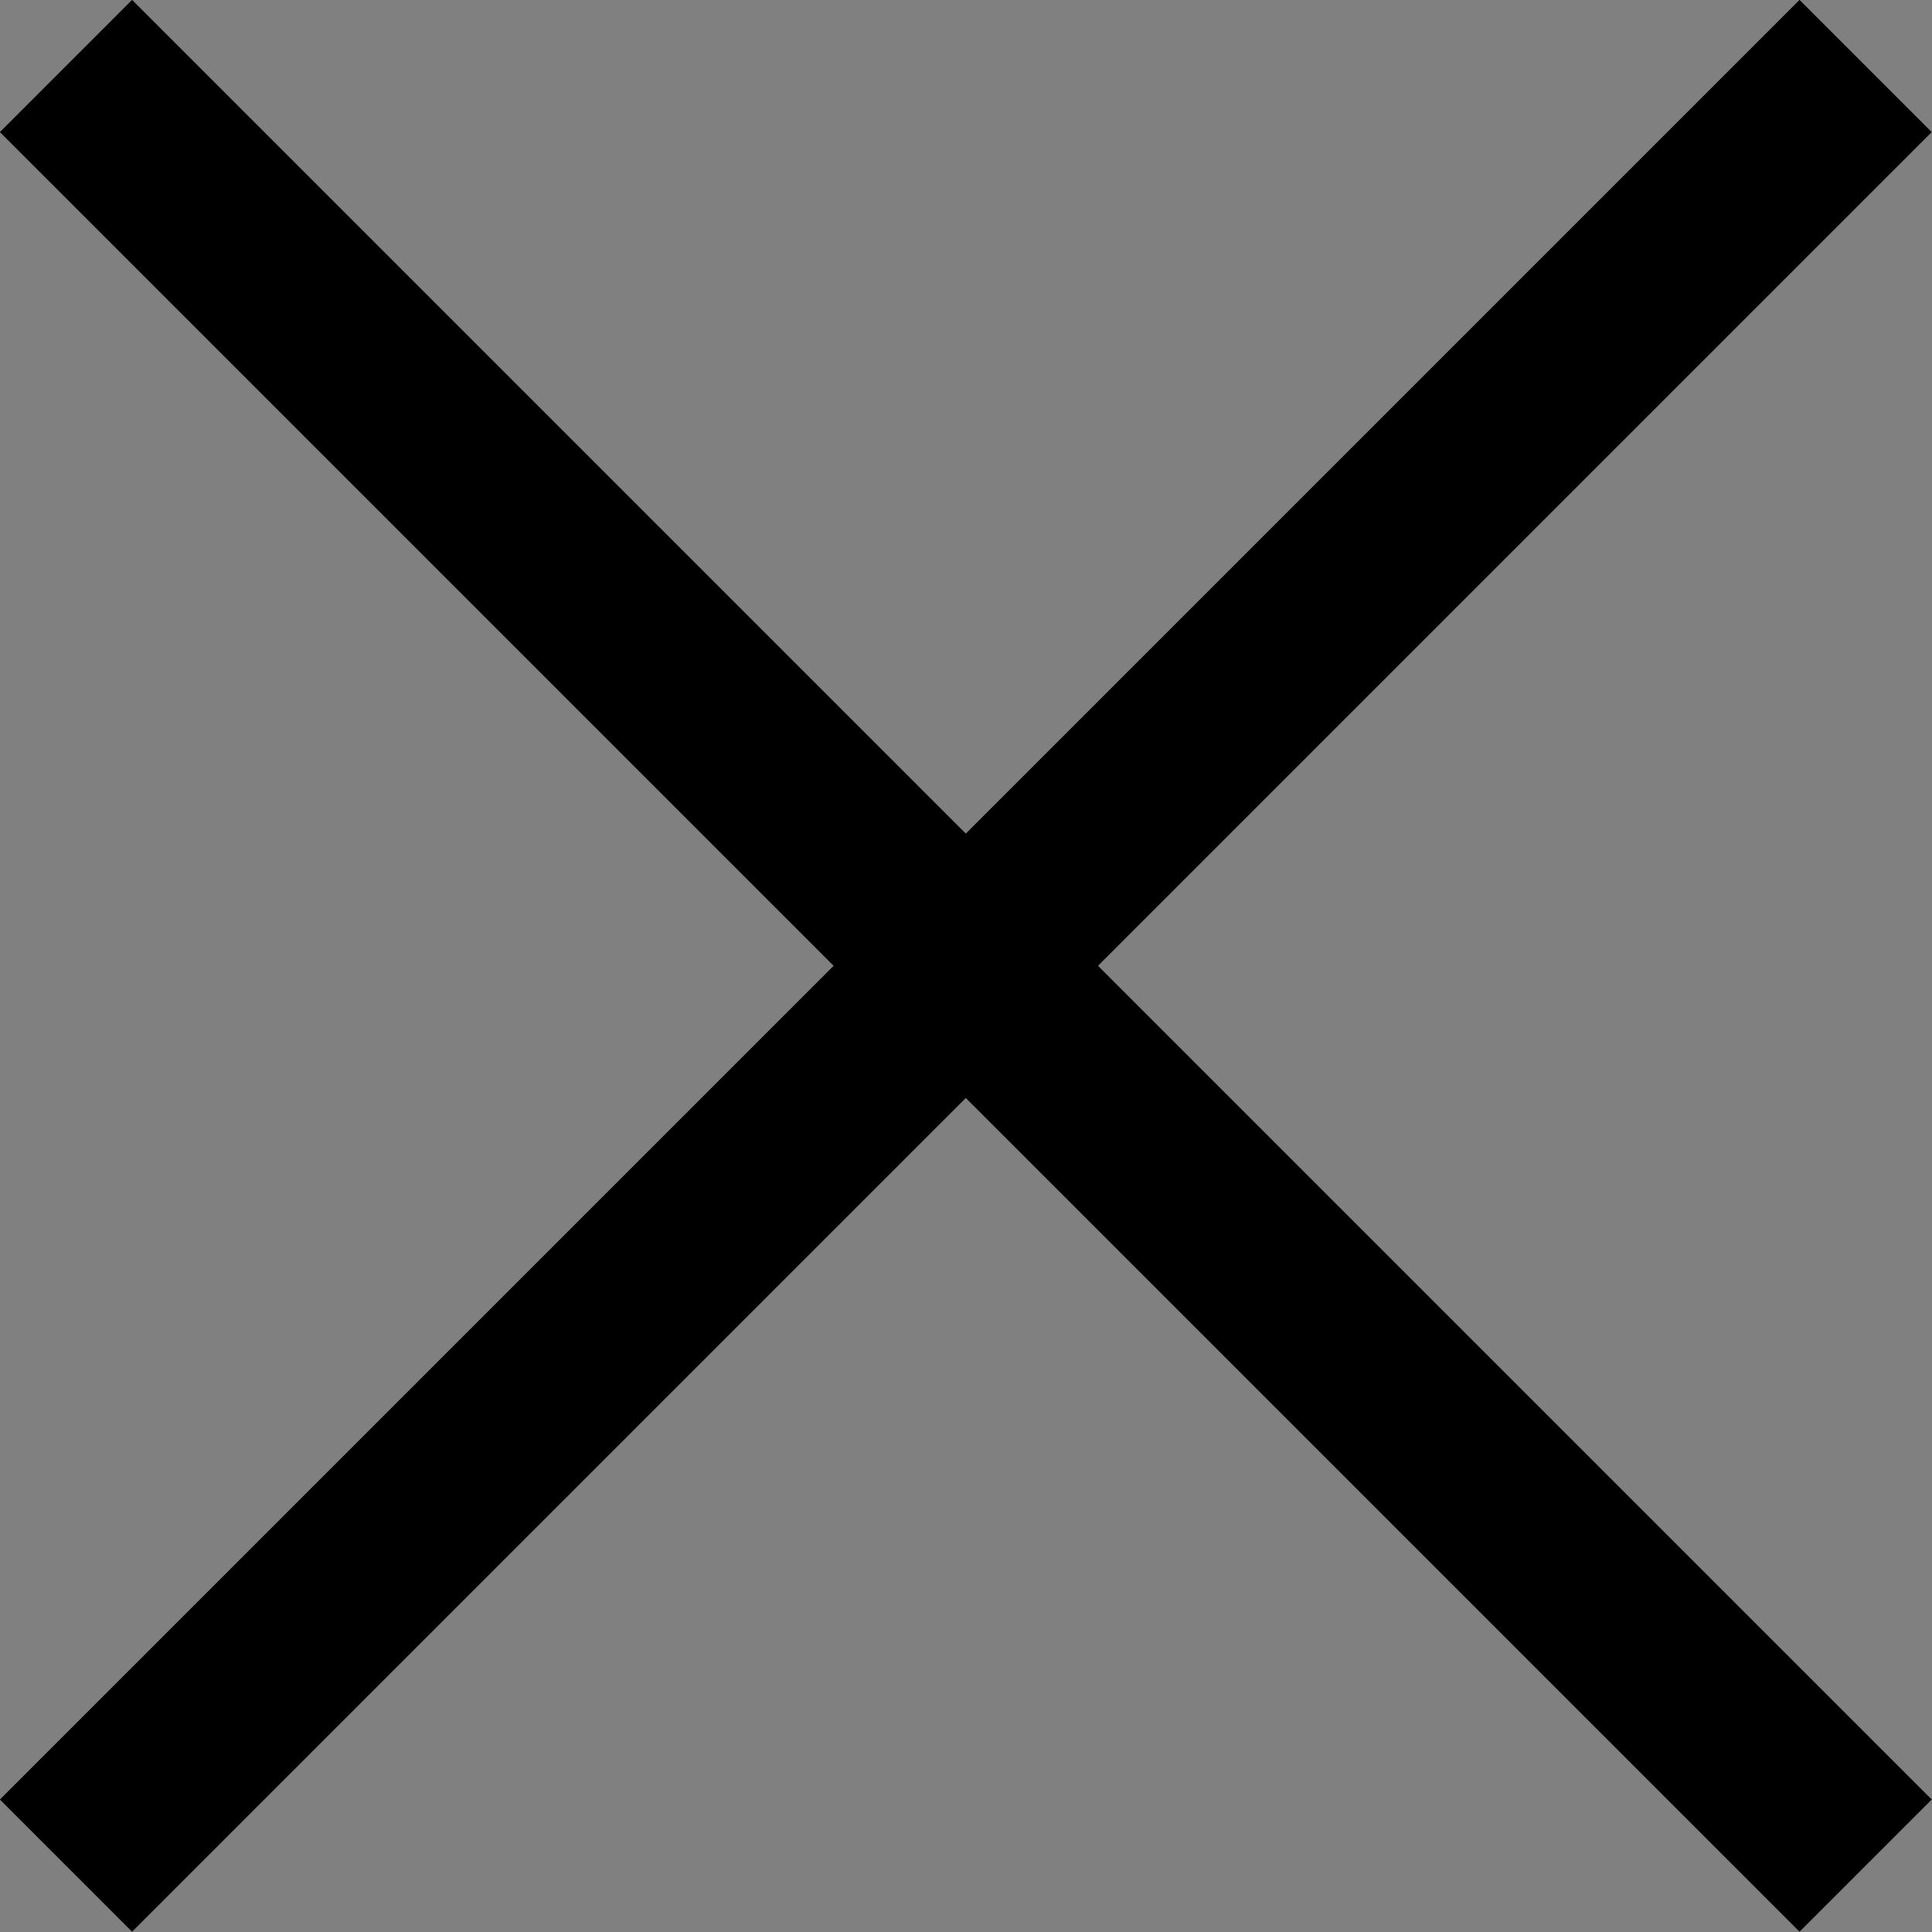 <svg xmlns="http://www.w3.org/2000/svg" width="10.334" height="10.334" viewBox="0 0 10.334 10.334">
    <rect x="0" y="0" width="10.334" height="10.334" fill="#808080" stroke="none"/>
    <g data-name="그룹 7130">
        <path data-name="선 1635" transform="translate(.353 .353)" style="fill:#fff;stroke:#000;stroke-miterlimit:10" d="M9.626 9.626 0 0"/>
        <path data-name="선 1636" transform="translate(.353 .353)" style="fill:#fff;stroke:#000;stroke-miterlimit:10" d="M9.626 0 0 9.626"/>
    </g>
</svg>
